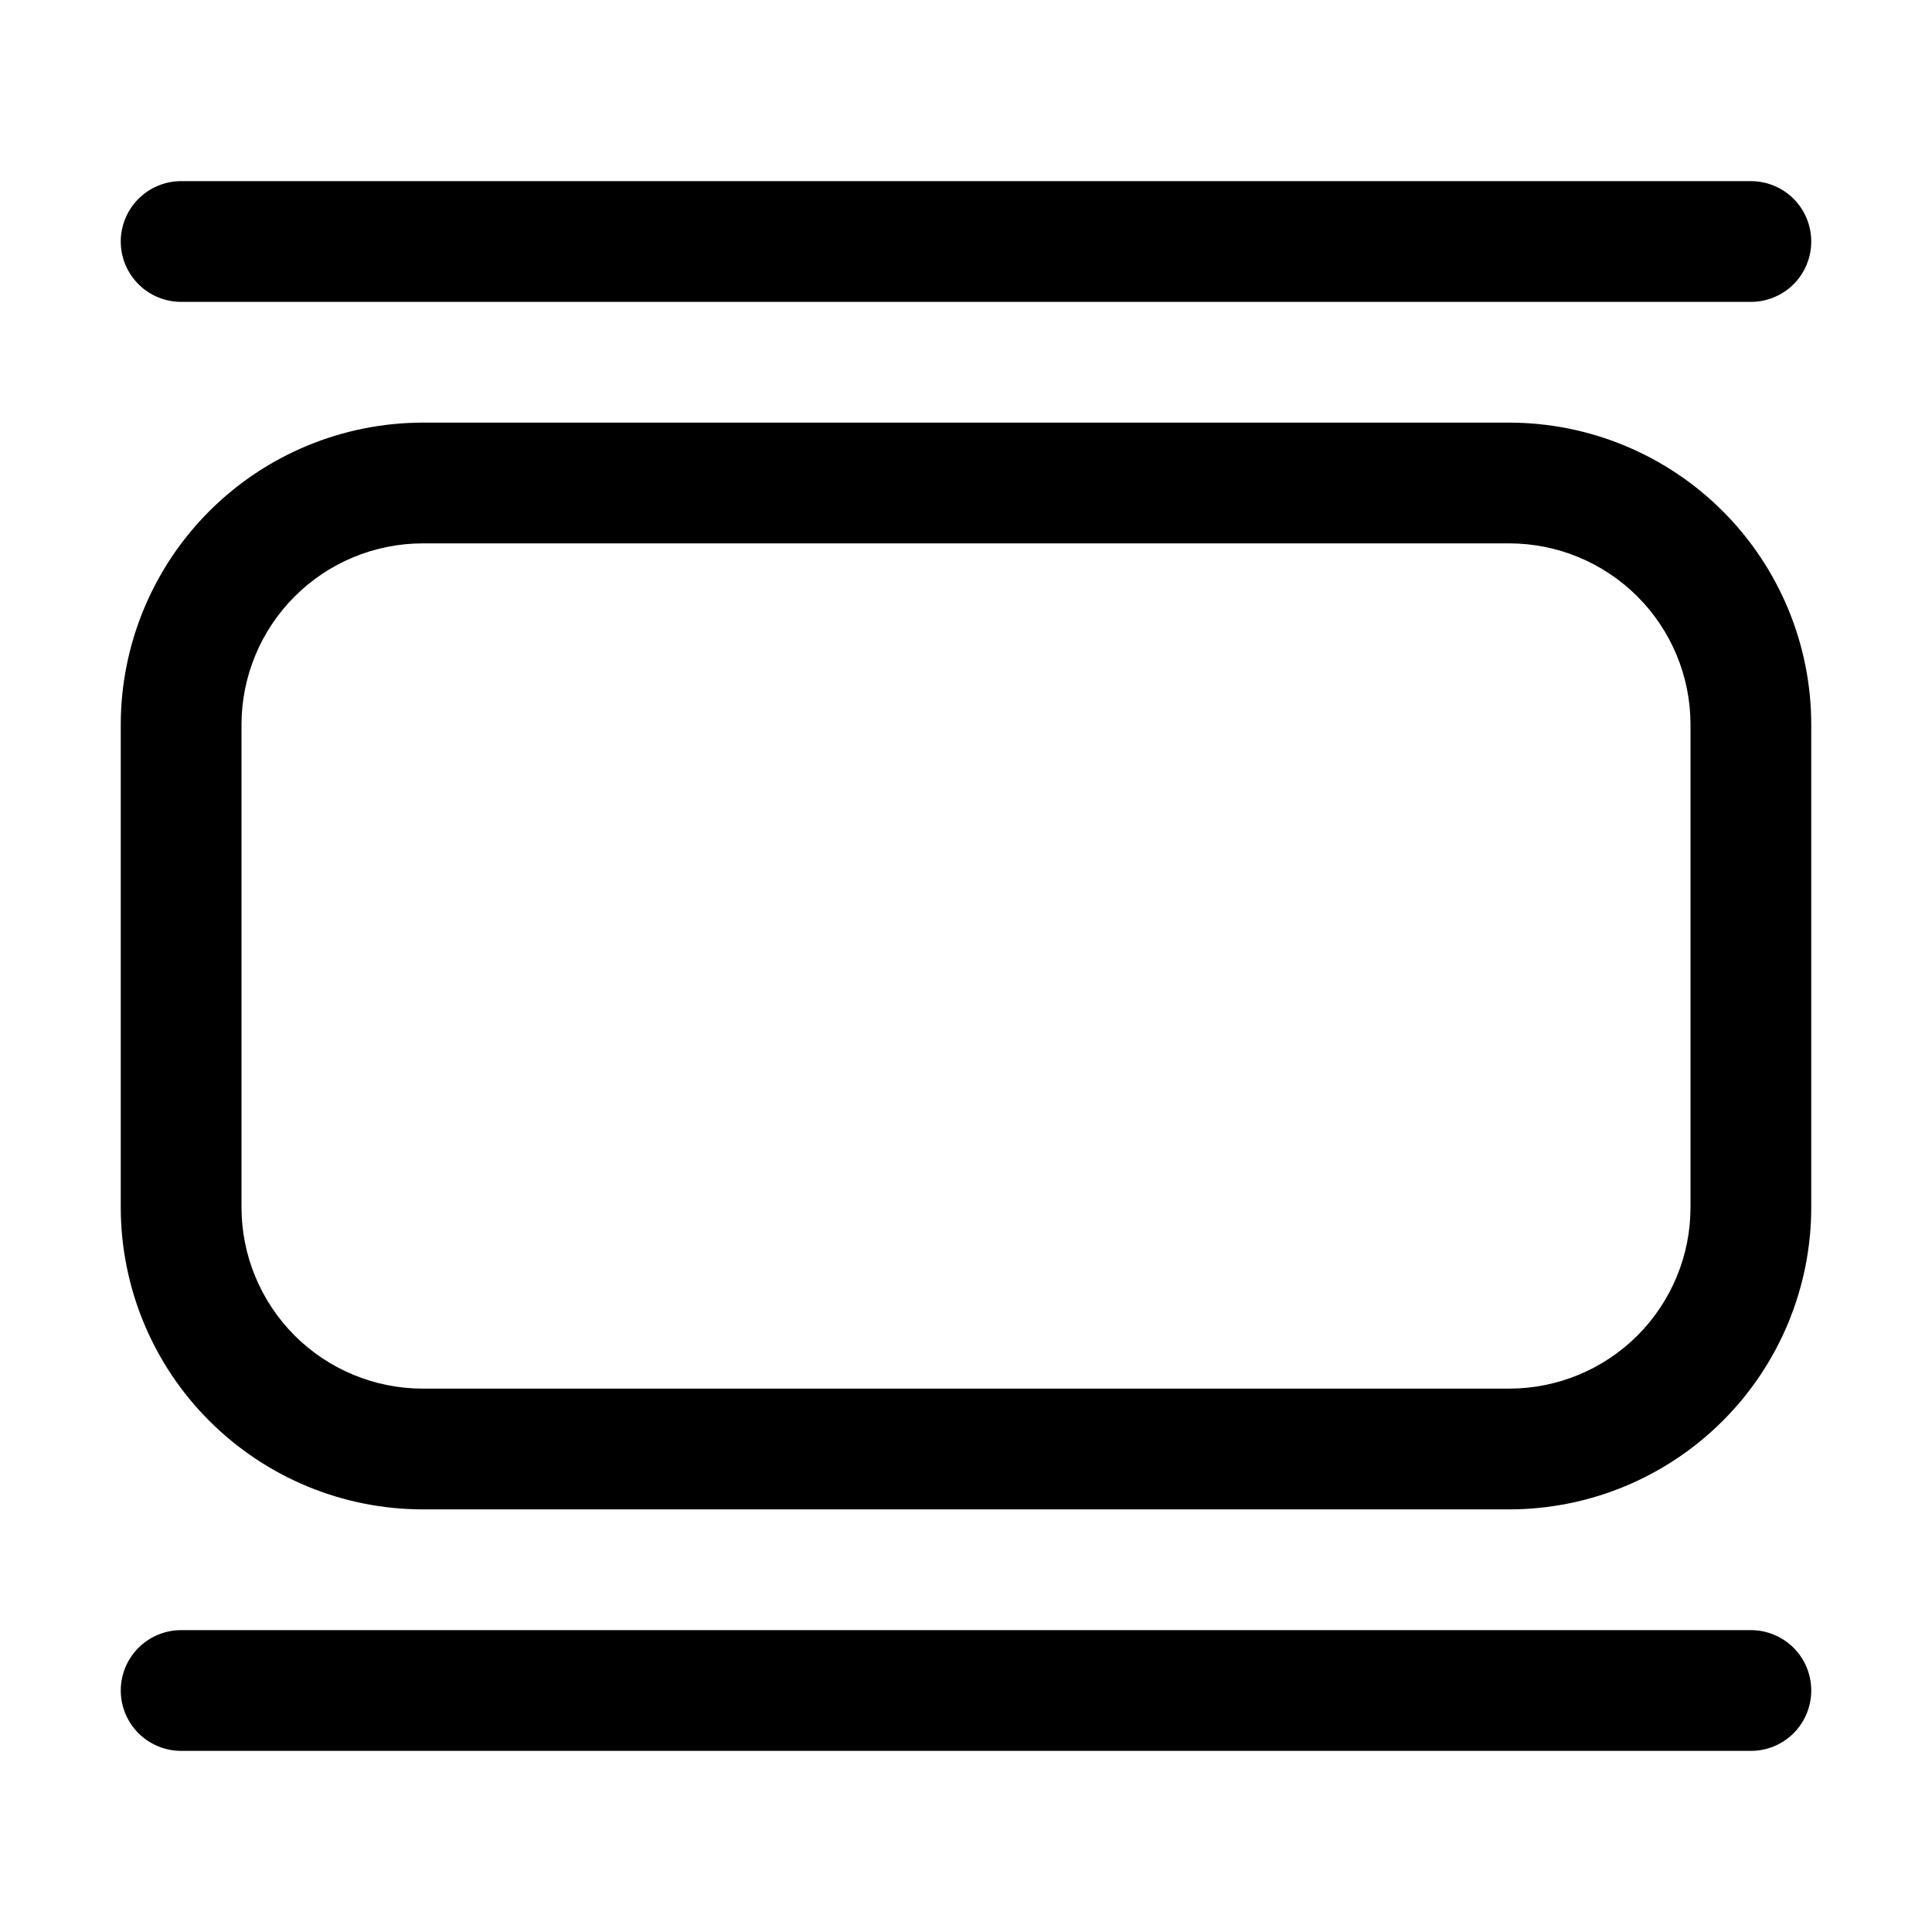 <svg width="32" height="32" viewBox="0 0 32 32" fill="none" xmlns="http://www.w3.org/2000/svg">
<path d="M25 7H7C5.675 7.002 4.404 7.529 3.467 8.466C2.529 9.404 2.002 10.675 2 12V20C2.002 21.326 2.529 22.597 3.467 23.534C4.404 24.471 5.675 24.999 7 25H25C26.326 24.999 27.597 24.471 28.534 23.534C29.472 22.597 29.999 21.326 30 20V12C29.999 10.675 29.472 9.404 28.534 8.466C27.597 7.529 26.326 7.002 25 7ZM28 20C28 20.796 27.683 21.558 27.121 22.121C26.558 22.683 25.796 22.999 25 23H7C6.205 22.999 5.443 22.683 4.88 22.121C4.318 21.558 4.001 20.796 4 20V12C4.001 11.205 4.318 10.442 4.88 9.88C5.443 9.317 6.205 9.001 7 9H25C25.796 9.001 26.558 9.317 27.121 9.88C27.683 10.442 28 11.205 28 12V20Z" fill="black"/>
<path d="M3 5H29C29.266 5 29.52 4.895 29.708 4.707C29.895 4.52 30 4.265 30 4C30 3.735 29.895 3.481 29.708 3.293C29.52 3.106 29.266 3 29 3H3C2.735 3 2.481 3.106 2.293 3.293C2.106 3.481 2 3.735 2 4C2 4.265 2.106 4.52 2.293 4.707C2.481 4.895 2.735 5 3 5Z" fill="black"/>
<path d="M29 27H3C2.735 27 2.481 27.106 2.293 27.293C2.106 27.481 2 27.735 2 28C2 28.265 2.106 28.52 2.293 28.707C2.481 28.895 2.735 29 3 29H29C29.266 29 29.52 28.895 29.708 28.707C29.895 28.52 30 28.265 30 28C30 27.735 29.895 27.481 29.708 27.293C29.52 27.106 29.266 27 29 27Z" fill="black"/>
</svg>
